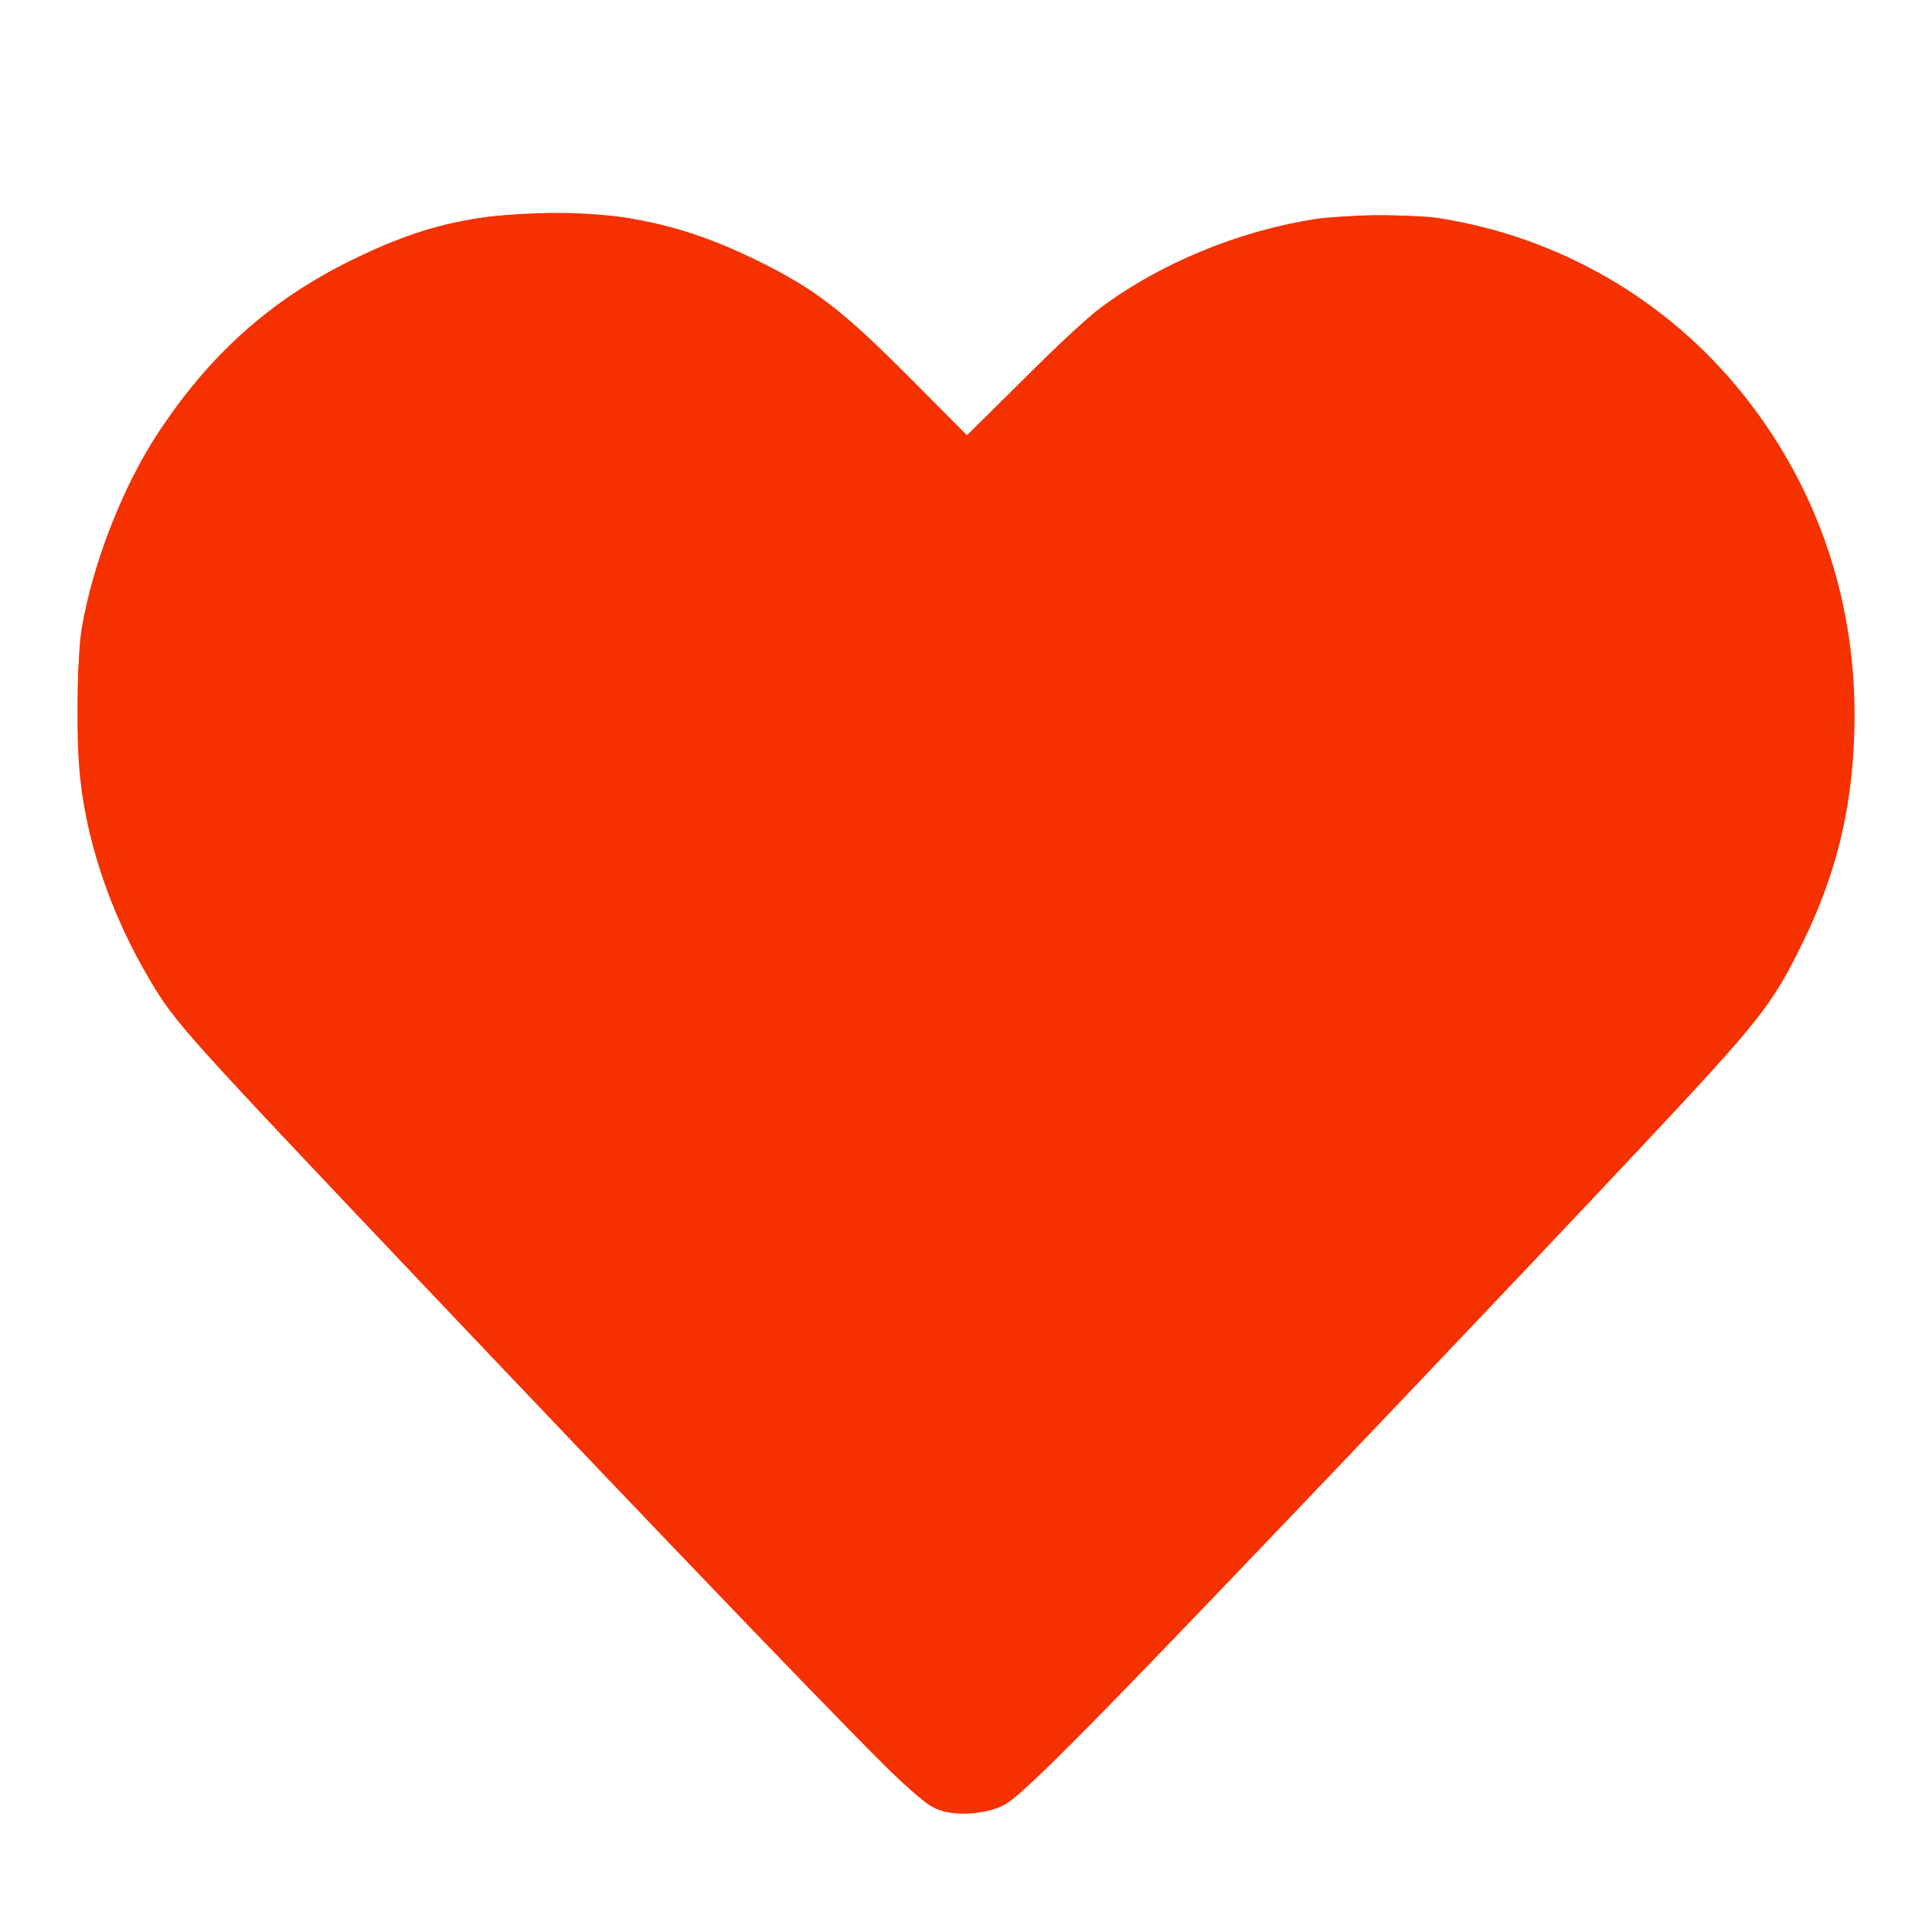 <?xml version="1.0" encoding="UTF-8" standalone="no"?>
<svg
   viewBox="-2 -4 24 24"
   width="24"
   fill="currentColor"
   version="1.1"
   id="svg323"
   sodipodi:docname="heart-f-filled-red.svg"
   inkscape:version="1.3.2 (091e20e, 2023-11-25, custom)"
   xmlns:inkscape="http://www.inkscape.org/namespaces/inkscape"
   xmlns:sodipodi="http://sodipodi.sourceforge.net/DTD/sodipodi-0.dtd"
   xmlns="http://www.w3.org/2000/svg"
   xmlns:svg="http://www.w3.org/2000/svg">
  <defs
     id="defs327" />
  <sodipodi:namedview
     id="namedview325"
     pagecolor="#ffffff"
     bordercolor="#000000"
     borderopacity="0.25"
     inkscape:showpageshadow="2"
     inkscape:pageopacity="0.0"
     inkscape:pagecheckerboard="0"
     inkscape:deskcolor="#d1d1d1"
     showgrid="false"
     inkscape:zoom="42.791667"
     inkscape:cx="4.533593"
     inkscape:cy="10.609542"
     inkscape:window-width="2560"
     inkscape:window-height="1494"
     inkscape:window-x="-11"
     inkscape:window-y="-11"
     inkscape:window-maximized="1"
     inkscape:current-layer="svg323" />
  <path
     style="fill:#999999;stroke-width:0.023"
     d=""
     id="path636"
     transform="translate(-2,-4)" />
  <path
     style="fill:#ff0000;stroke-width:0.029"
     d="M 9.667,18.473 C 9.474,18.396 9.27,18.207 8.212,17.124 7.001,15.886 1.697,10.31 0.791,9.324 0.277,8.764 0.132,8.587 -0.051,8.293 -0.508,7.561 -0.815,6.763 -0.969,5.908 -1.028,5.584 -1.052,4.519 -1.01,4.103 -0.925,3.246 -0.554,2.205 -0.061,1.436 0.569,0.455 1.329,-0.237 2.329,-0.739 2.879,-1.015 3.322,-1.165 3.944,-1.287 c 0.378,-0.074 1.494,-0.074 1.874,-4.506e-4 1.086,0.21 2.045,0.67 2.823,1.354 0.145,0.127 0.513,0.487 0.818,0.8 L 10.015,1.436 10.609,0.827 c 0.855,-0.876 1.191,-1.142 1.909,-1.509 1.225,-0.626 2.623,-0.806 3.864,-0.498 1.899,0.472 3.423,1.803 4.18,3.651 0.282,0.689 0.433,1.392 0.463,2.162 0.053,1.333 -0.282,2.585 -0.99,3.7 -0.183,0.288 -0.351,0.492 -0.933,1.127 -0.989,1.08 -6.263,6.626 -7.466,7.851 -1.154,1.174 -1.168,1.185 -1.609,1.199 -0.172,0.006 -0.286,-0.006 -0.361,-0.036 z"
     id="path638" />
  <path
     style="fill:#f53100;stroke-width:0.023;fill-opacity:1"
     d="M 11.704,22.495 C 11.576,22.461 11.497,22.404 11.194,22.129 10.815,21.785 8.552,19.433 5.258,15.961 2.293,12.834 2.185,12.715 1.876,12.199 1.356,11.33 1.04,10.371 0.979,9.473 0.945,8.973 0.964,8.104 1.015,7.805 1.154,6.994 1.522,6.05 1.959,5.385 2.604,4.404 3.356,3.73 4.358,3.236 5.115,2.863 5.684,2.705 6.441,2.66 7.585,2.591 8.429,2.755 9.406,3.236 10.137,3.596 10.465,3.85 11.363,4.754 l 0.649,0.653 0.707,-0.7 c 0.45,-0.446 0.794,-0.765 0.946,-0.879 0.737,-0.552 1.713,-0.957 2.67,-1.107 0.325,-0.051 1.235,-0.059 1.53,-0.013 1.501,0.233 2.853,1.016 3.796,2.2 0.952,1.195 1.427,2.654 1.373,4.22 -0.032,0.952 -0.23,1.747 -0.646,2.594 -0.376,0.767 -0.518,0.947 -1.996,2.523 -1.457,1.554 -4.639,4.899 -6.126,6.439 -1.072,1.11 -1.599,1.624 -1.769,1.725 -0.193,0.115 -0.549,0.155 -0.793,0.089 z"
     id="path1"
     transform="translate(-2,-4)" />
</svg>
